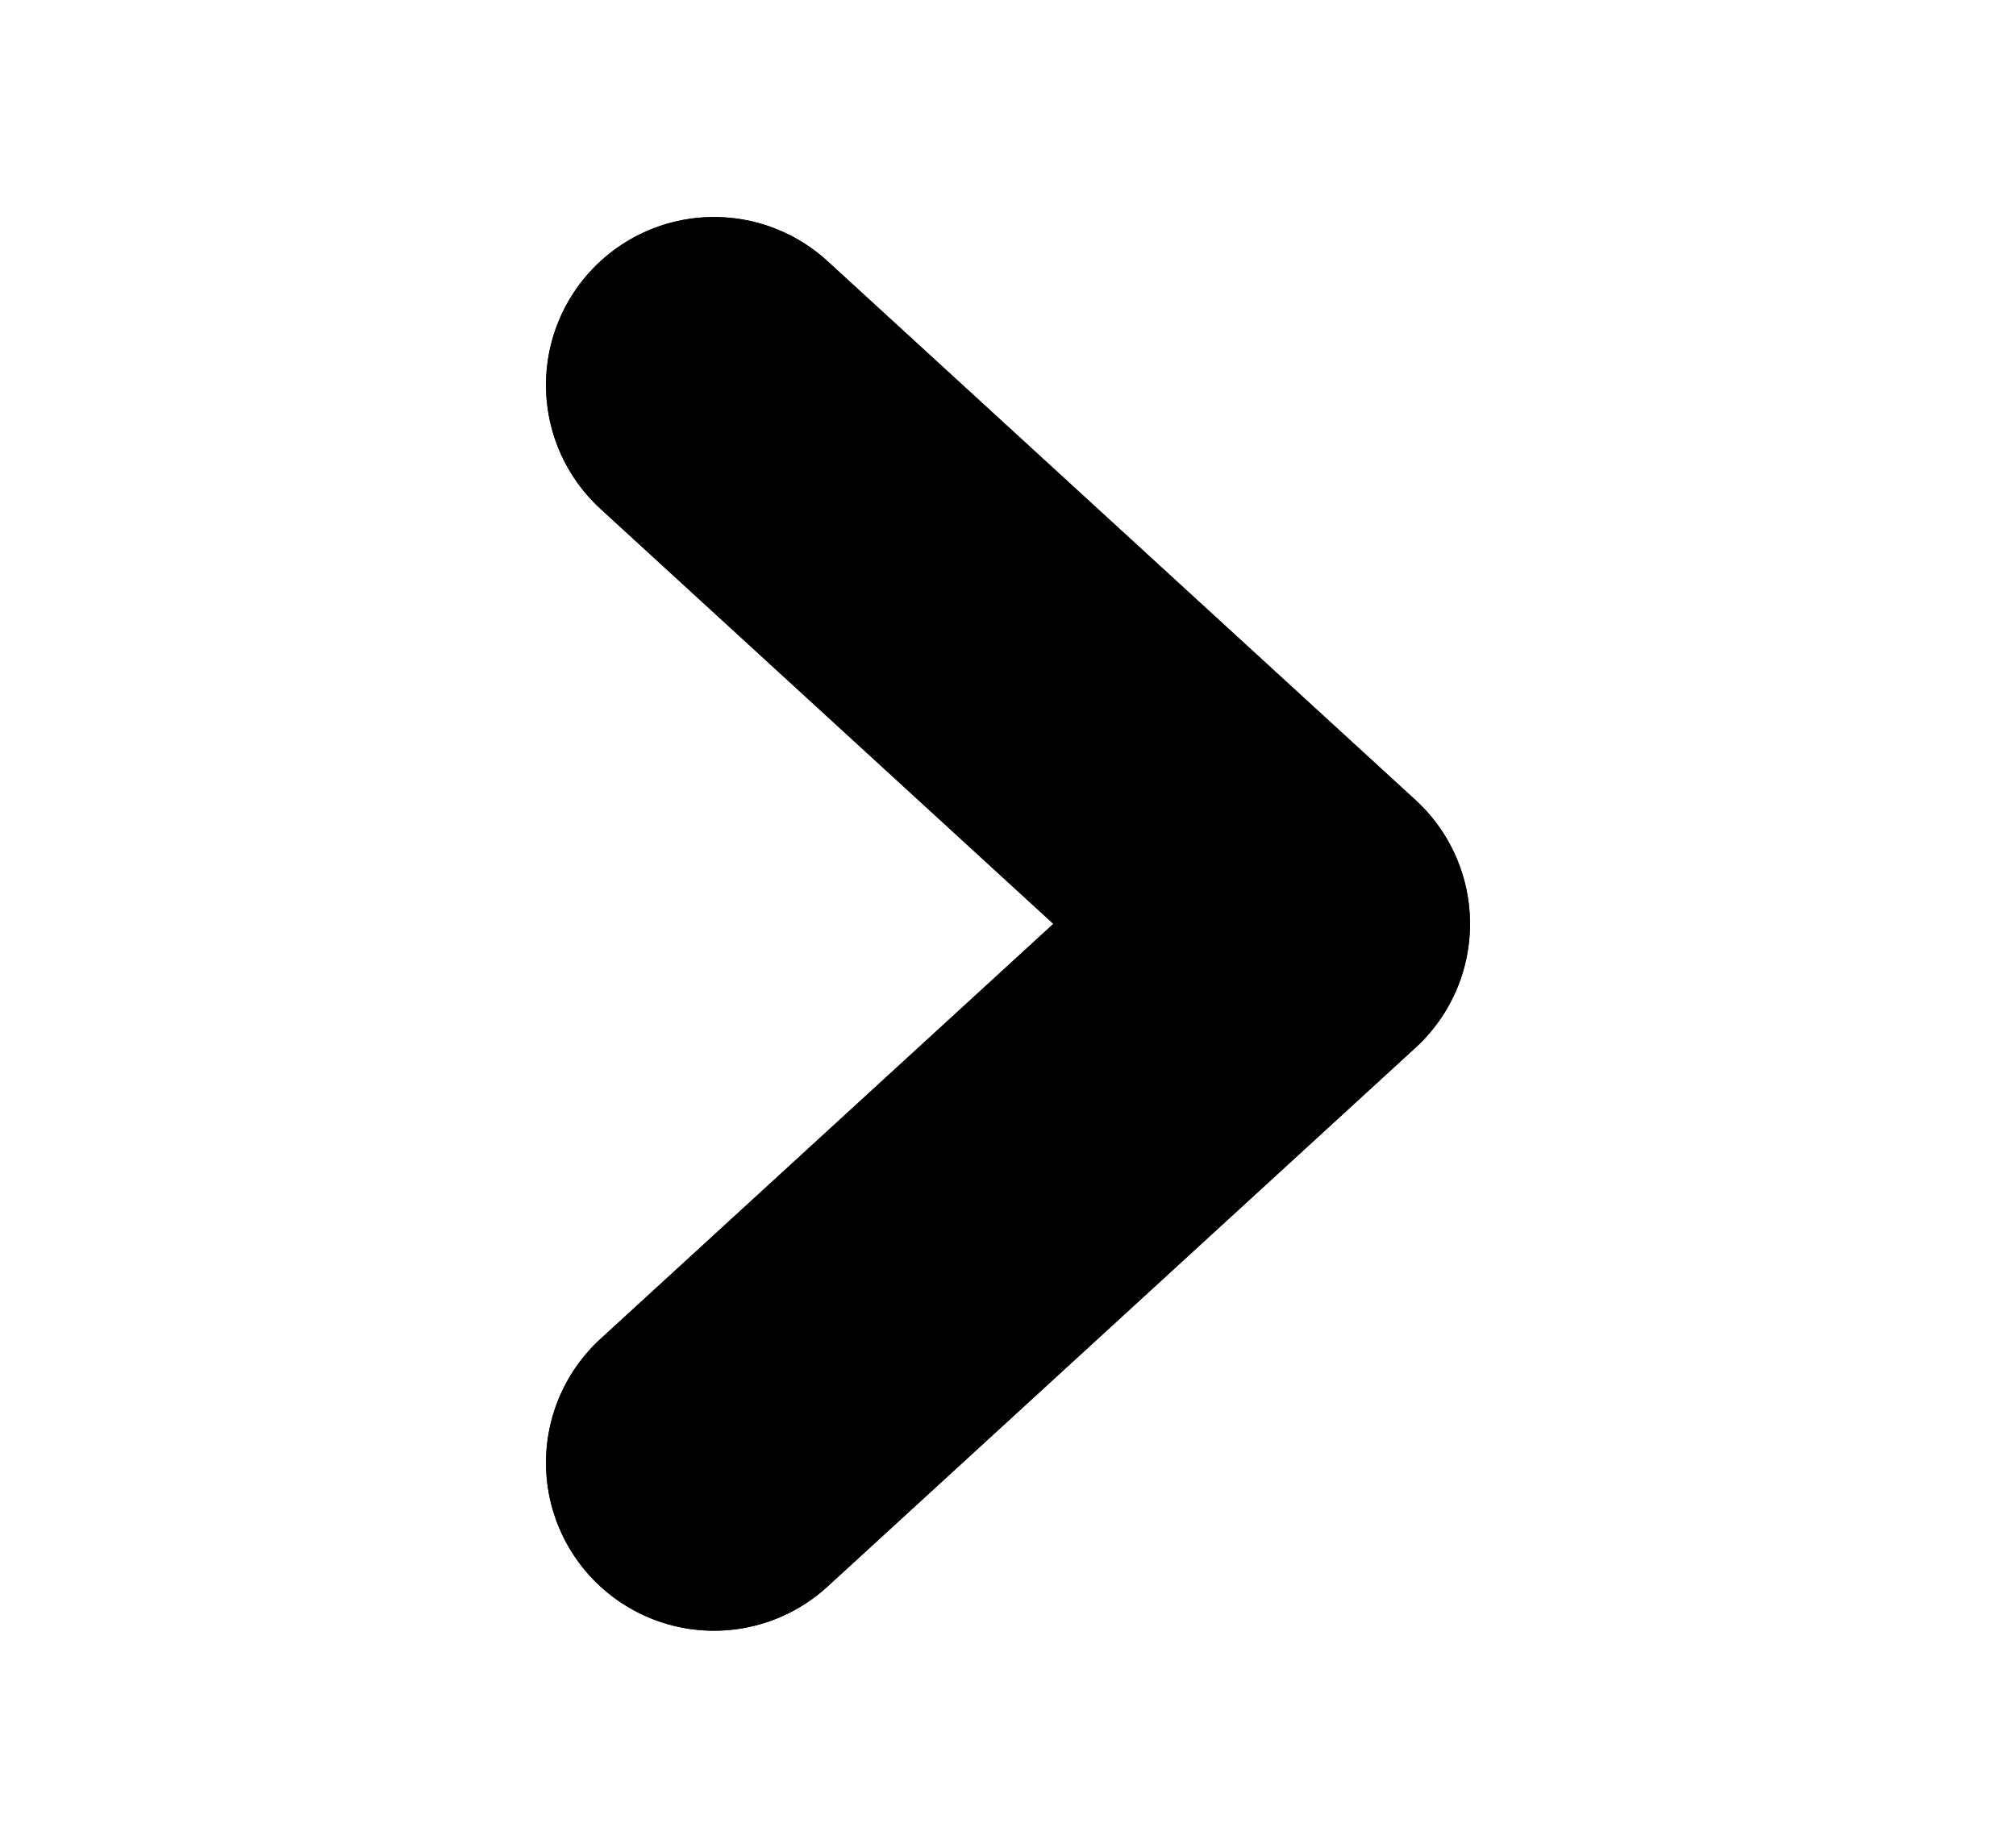 <svg width="12" height="11" viewBox="0 0 12 11" fill="none" xmlns="http://www.w3.org/2000/svg">
<path d="M4.25 8.708L7.75 5.5L4.25 2.292" stroke="black" stroke-width="2" stroke-linecap="round" stroke-linejoin="round"/>
<path d="M4.25 8.708L7.75 5.5L4.25 2.292" stroke="black" stroke-width="2" stroke-linecap="round" stroke-linejoin="round"/>
</svg>
